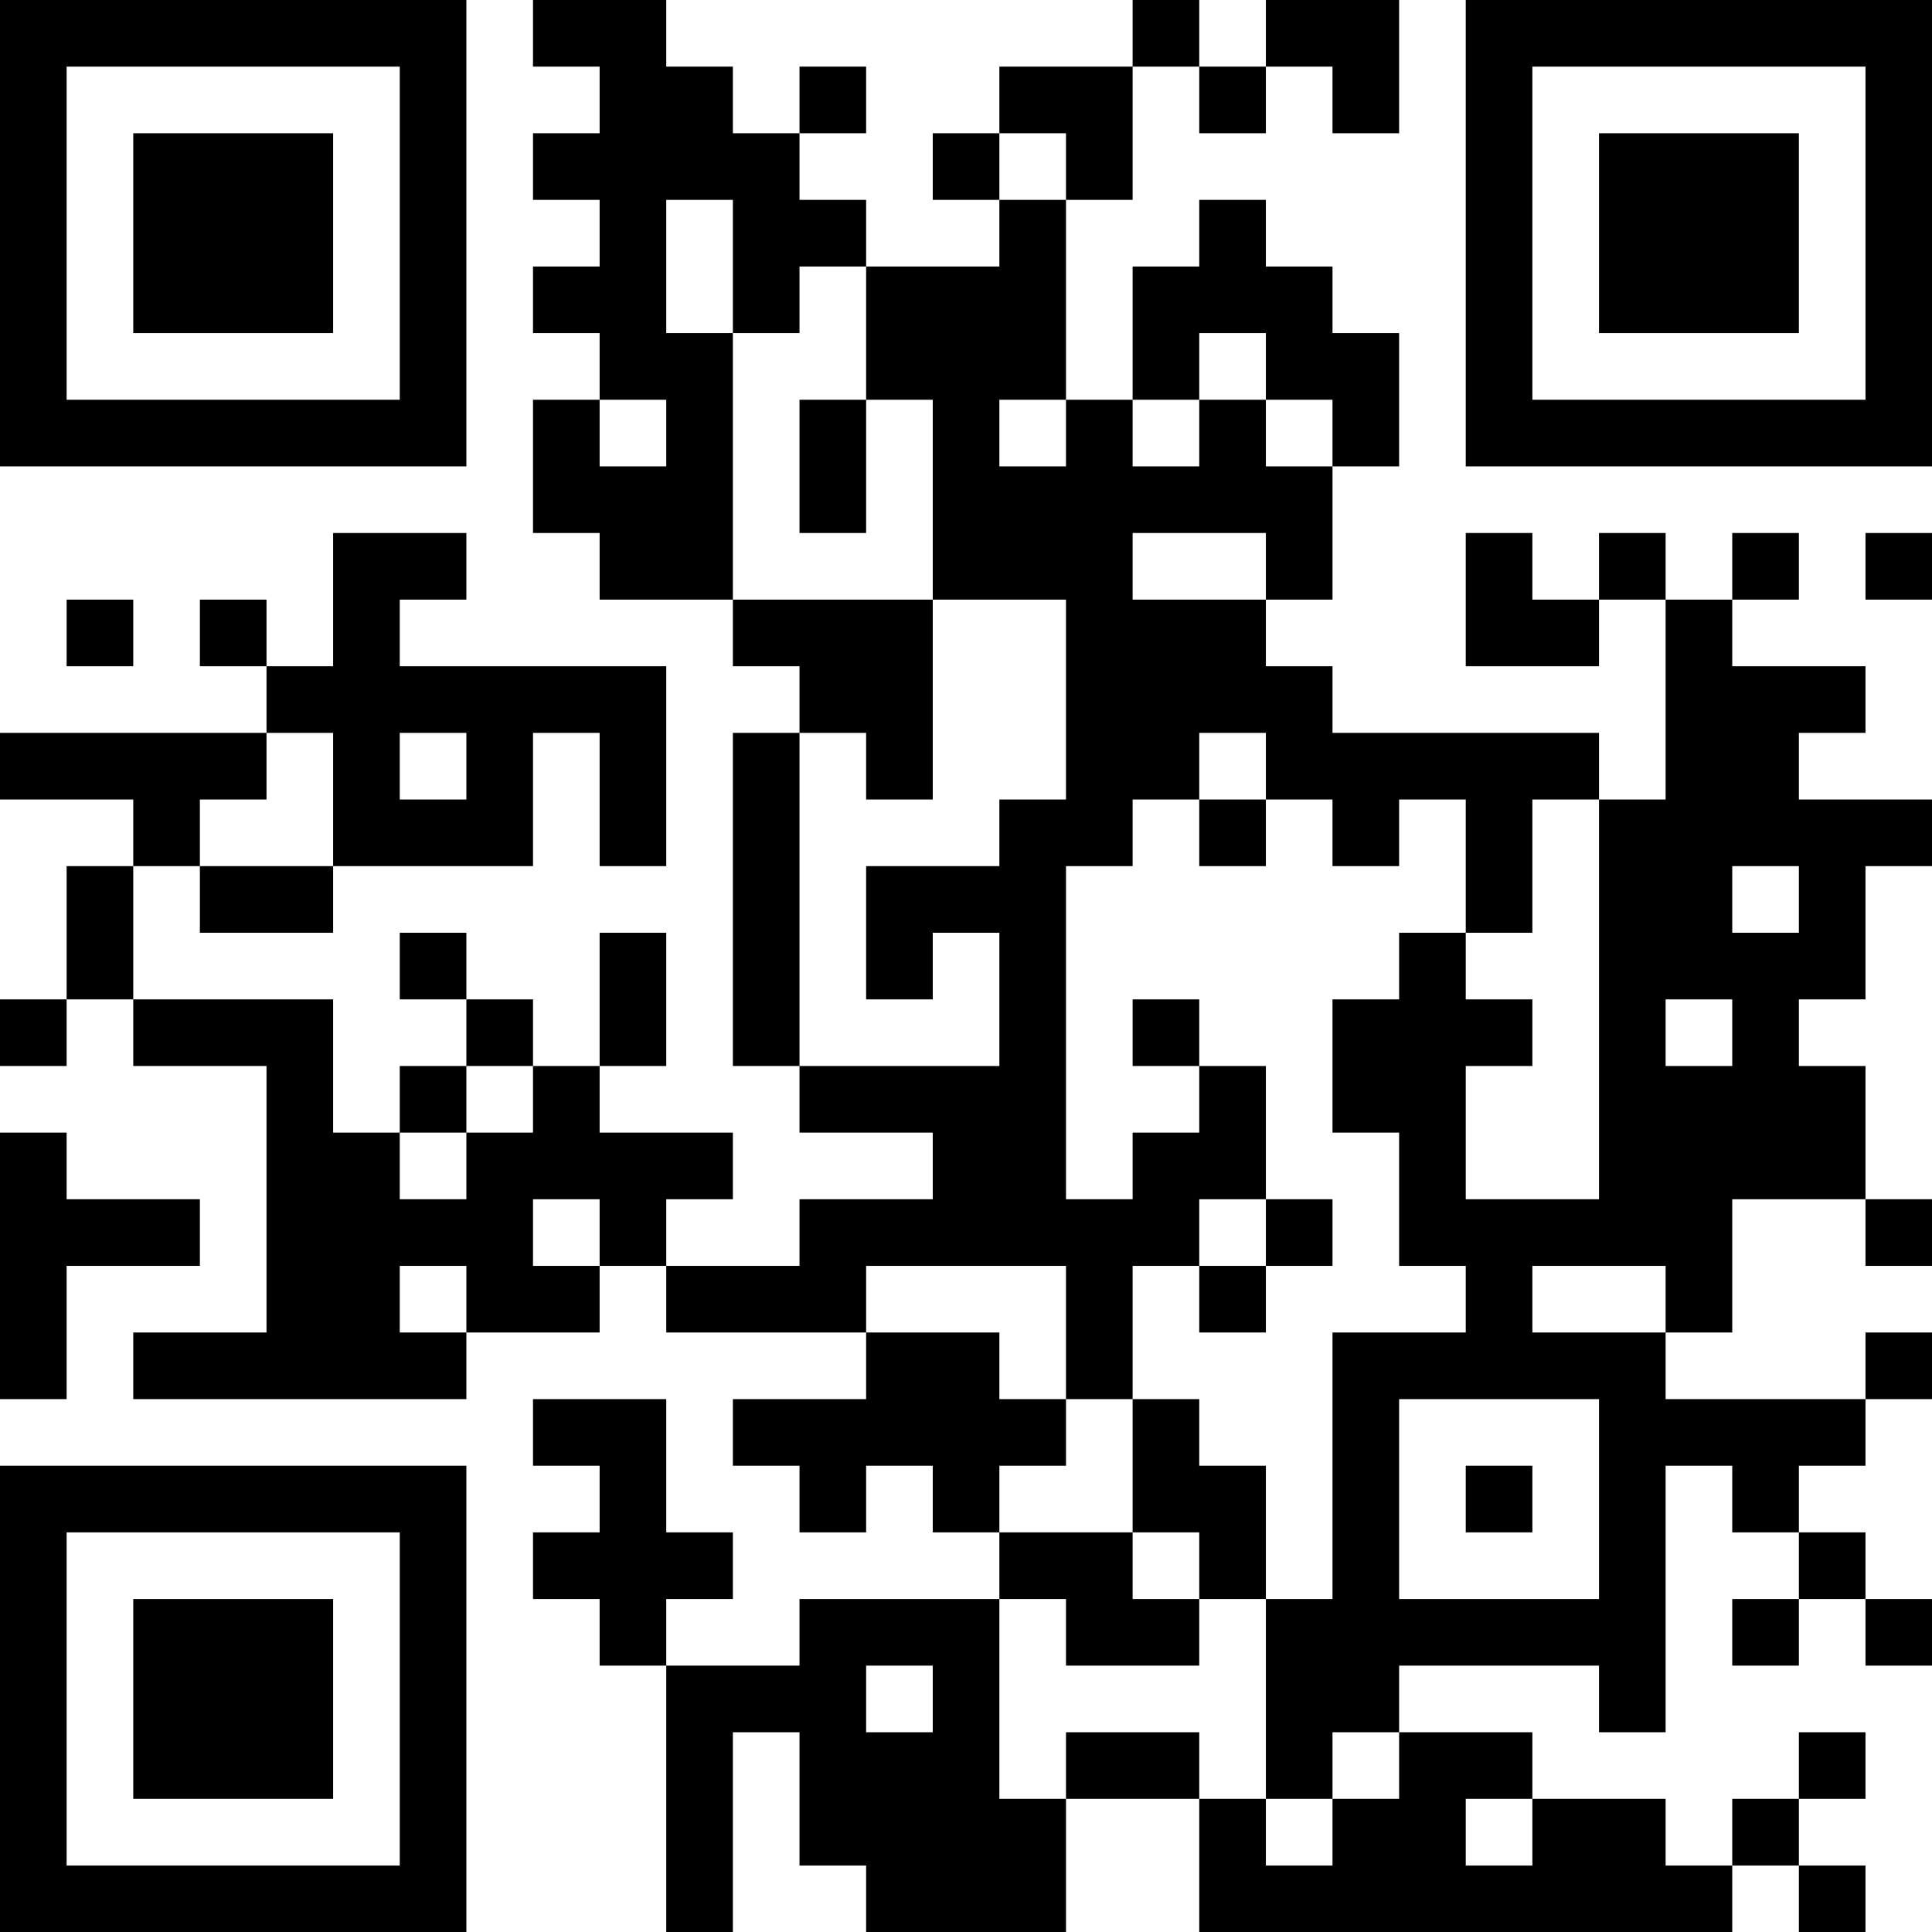 <?xml version="1.0" encoding="UTF-8"?>
<svg xmlns="http://www.w3.org/2000/svg" version="1.1" width="200" height="200" viewBox="0 0 200 200"><rect x="0" y="0" width="200" height="200" fill="#ffffff"/><g transform="scale(6.897)"><g transform="translate(0,0)"><path fill-rule="evenodd" d="M8 0L8 1L9 1L9 2L8 2L8 3L9 3L9 4L8 4L8 5L9 5L9 6L8 6L8 8L9 8L9 9L11 9L11 10L12 10L12 11L11 11L11 16L12 16L12 17L14 17L14 18L12 18L12 19L10 19L10 18L11 18L11 17L9 17L9 16L10 16L10 14L9 14L9 16L8 16L8 15L7 15L7 14L6 14L6 15L7 15L7 16L6 16L6 17L5 17L5 15L2 15L2 13L3 13L3 14L5 14L5 13L8 13L8 11L9 11L9 13L10 13L10 10L6 10L6 9L7 9L7 8L5 8L5 10L4 10L4 9L3 9L3 10L4 10L4 11L0 11L0 12L2 12L2 13L1 13L1 15L0 15L0 16L1 16L1 15L2 15L2 16L4 16L4 20L2 20L2 21L7 21L7 20L9 20L9 19L10 19L10 20L13 20L13 21L11 21L11 22L12 22L12 23L13 23L13 22L14 22L14 23L15 23L15 24L12 24L12 25L10 25L10 24L11 24L11 23L10 23L10 21L8 21L8 22L9 22L9 23L8 23L8 24L9 24L9 25L10 25L10 29L11 29L11 26L12 26L12 28L13 28L13 29L16 29L16 27L18 27L18 29L26 29L26 28L27 28L27 29L28 29L28 28L27 28L27 27L28 27L28 26L27 26L27 27L26 27L26 28L25 28L25 27L23 27L23 26L21 26L21 25L24 25L24 26L25 26L25 22L26 22L26 23L27 23L27 24L26 24L26 25L27 25L27 24L28 24L28 25L29 25L29 24L28 24L28 23L27 23L27 22L28 22L28 21L29 21L29 20L28 20L28 21L25 21L25 20L26 20L26 18L28 18L28 19L29 19L29 18L28 18L28 16L27 16L27 15L28 15L28 13L29 13L29 12L27 12L27 11L28 11L28 10L26 10L26 9L27 9L27 8L26 8L26 9L25 9L25 8L24 8L24 9L23 9L23 8L22 8L22 10L24 10L24 9L25 9L25 12L24 12L24 11L20 11L20 10L19 10L19 9L20 9L20 7L21 7L21 5L20 5L20 4L19 4L19 3L18 3L18 4L17 4L17 6L16 6L16 3L17 3L17 1L18 1L18 2L19 2L19 1L20 1L20 2L21 2L21 0L19 0L19 1L18 1L18 0L17 0L17 1L15 1L15 2L14 2L14 3L15 3L15 4L13 4L13 3L12 3L12 2L13 2L13 1L12 1L12 2L11 2L11 1L10 1L10 0ZM15 2L15 3L16 3L16 2ZM10 3L10 5L11 5L11 9L14 9L14 12L13 12L13 11L12 11L12 16L15 16L15 14L14 14L14 15L13 15L13 13L15 13L15 12L16 12L16 9L14 9L14 6L13 6L13 4L12 4L12 5L11 5L11 3ZM18 5L18 6L17 6L17 7L18 7L18 6L19 6L19 7L20 7L20 6L19 6L19 5ZM9 6L9 7L10 7L10 6ZM12 6L12 8L13 8L13 6ZM15 6L15 7L16 7L16 6ZM17 8L17 9L19 9L19 8ZM28 8L28 9L29 9L29 8ZM1 9L1 10L2 10L2 9ZM4 11L4 12L3 12L3 13L5 13L5 11ZM6 11L6 12L7 12L7 11ZM18 11L18 12L17 12L17 13L16 13L16 18L17 18L17 17L18 17L18 16L19 16L19 18L18 18L18 19L17 19L17 21L16 21L16 19L13 19L13 20L15 20L15 21L16 21L16 22L15 22L15 23L17 23L17 24L18 24L18 25L16 25L16 24L15 24L15 27L16 27L16 26L18 26L18 27L19 27L19 28L20 28L20 27L21 27L21 26L20 26L20 27L19 27L19 24L20 24L20 20L22 20L22 19L21 19L21 17L20 17L20 15L21 15L21 14L22 14L22 15L23 15L23 16L22 16L22 18L24 18L24 12L23 12L23 14L22 14L22 12L21 12L21 13L20 13L20 12L19 12L19 11ZM18 12L18 13L19 13L19 12ZM26 13L26 14L27 14L27 13ZM17 15L17 16L18 16L18 15ZM25 15L25 16L26 16L26 15ZM7 16L7 17L6 17L6 18L7 18L7 17L8 17L8 16ZM0 17L0 21L1 21L1 19L3 19L3 18L1 18L1 17ZM8 18L8 19L9 19L9 18ZM19 18L19 19L18 19L18 20L19 20L19 19L20 19L20 18ZM6 19L6 20L7 20L7 19ZM23 19L23 20L25 20L25 19ZM17 21L17 23L18 23L18 24L19 24L19 22L18 22L18 21ZM21 21L21 24L24 24L24 21ZM22 22L22 23L23 23L23 22ZM13 25L13 26L14 26L14 25ZM22 27L22 28L23 28L23 27ZM0 0L0 7L7 7L7 0ZM1 1L1 6L6 6L6 1ZM2 2L2 5L5 5L5 2ZM22 0L22 7L29 7L29 0ZM23 1L23 6L28 6L28 1ZM24 2L24 5L27 5L27 2ZM0 22L0 29L7 29L7 22ZM1 23L1 28L6 28L6 23ZM2 24L2 27L5 27L5 24Z" fill="#000000"/></g></g></svg>
